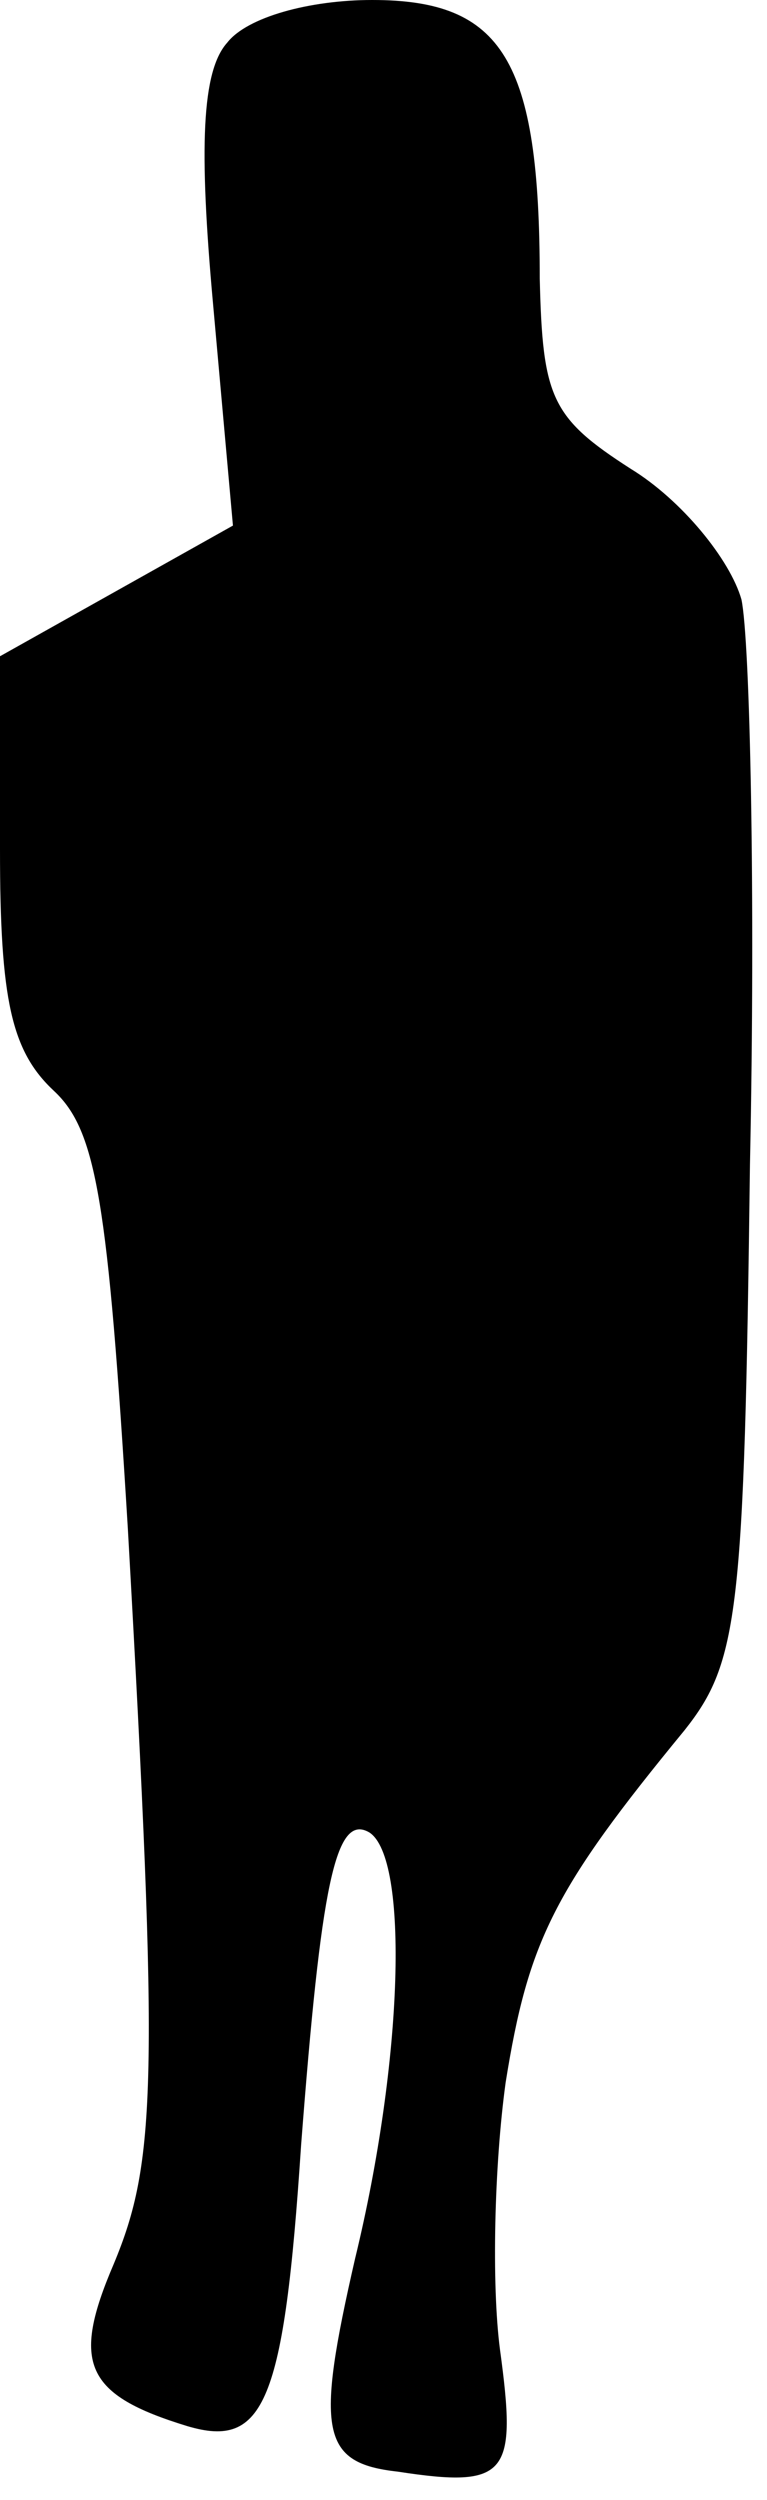 <?xml version="1.0" standalone="no"?>
<!DOCTYPE svg PUBLIC "-//W3C//DTD SVG 20010904//EN"
 "http://www.w3.org/TR/2001/REC-SVG-20010904/DTD/svg10.dtd">
<svg version="1.0" xmlns="http://www.w3.org/2000/svg"
 width="27pt" height="88pt" viewBox="0 0 27 88"
 preserveAspectRatio="xMidYMid meet">
<g transform="translate(0,88) scale(0.1,-0.1)"
fill="#000000" stroke="none">
<path fill="#000000" stroke="none" d="M80 865 c-9 -10 -10 -37 -5 -92 l7 -78
-41 -23 -41 -23 0 -68 c0 -53 4 -71 19 -85 15 -14 19 -39 26 -154 11 -195 10
-223 -5 -259 -15 -35 -10 -46 26 -57 27 -8 34 8 40 99 7 91 12 117 24 110 14
-9 12 -80 -5 -150 -14 -61 -12 -72 15 -75 39 -6 42 -1 36 43 -3 23 -2 65 2 94
8 50 17 68 63 124 19 24 21 41 23 199 2 95 0 185 -3 199 -4 14 -21 35 -39 46
-28 18 -31 25 -32 67 0 77 -13 98 -59 98 -22 0 -44 -6 -51 -15z"/>
</g>
</svg>
